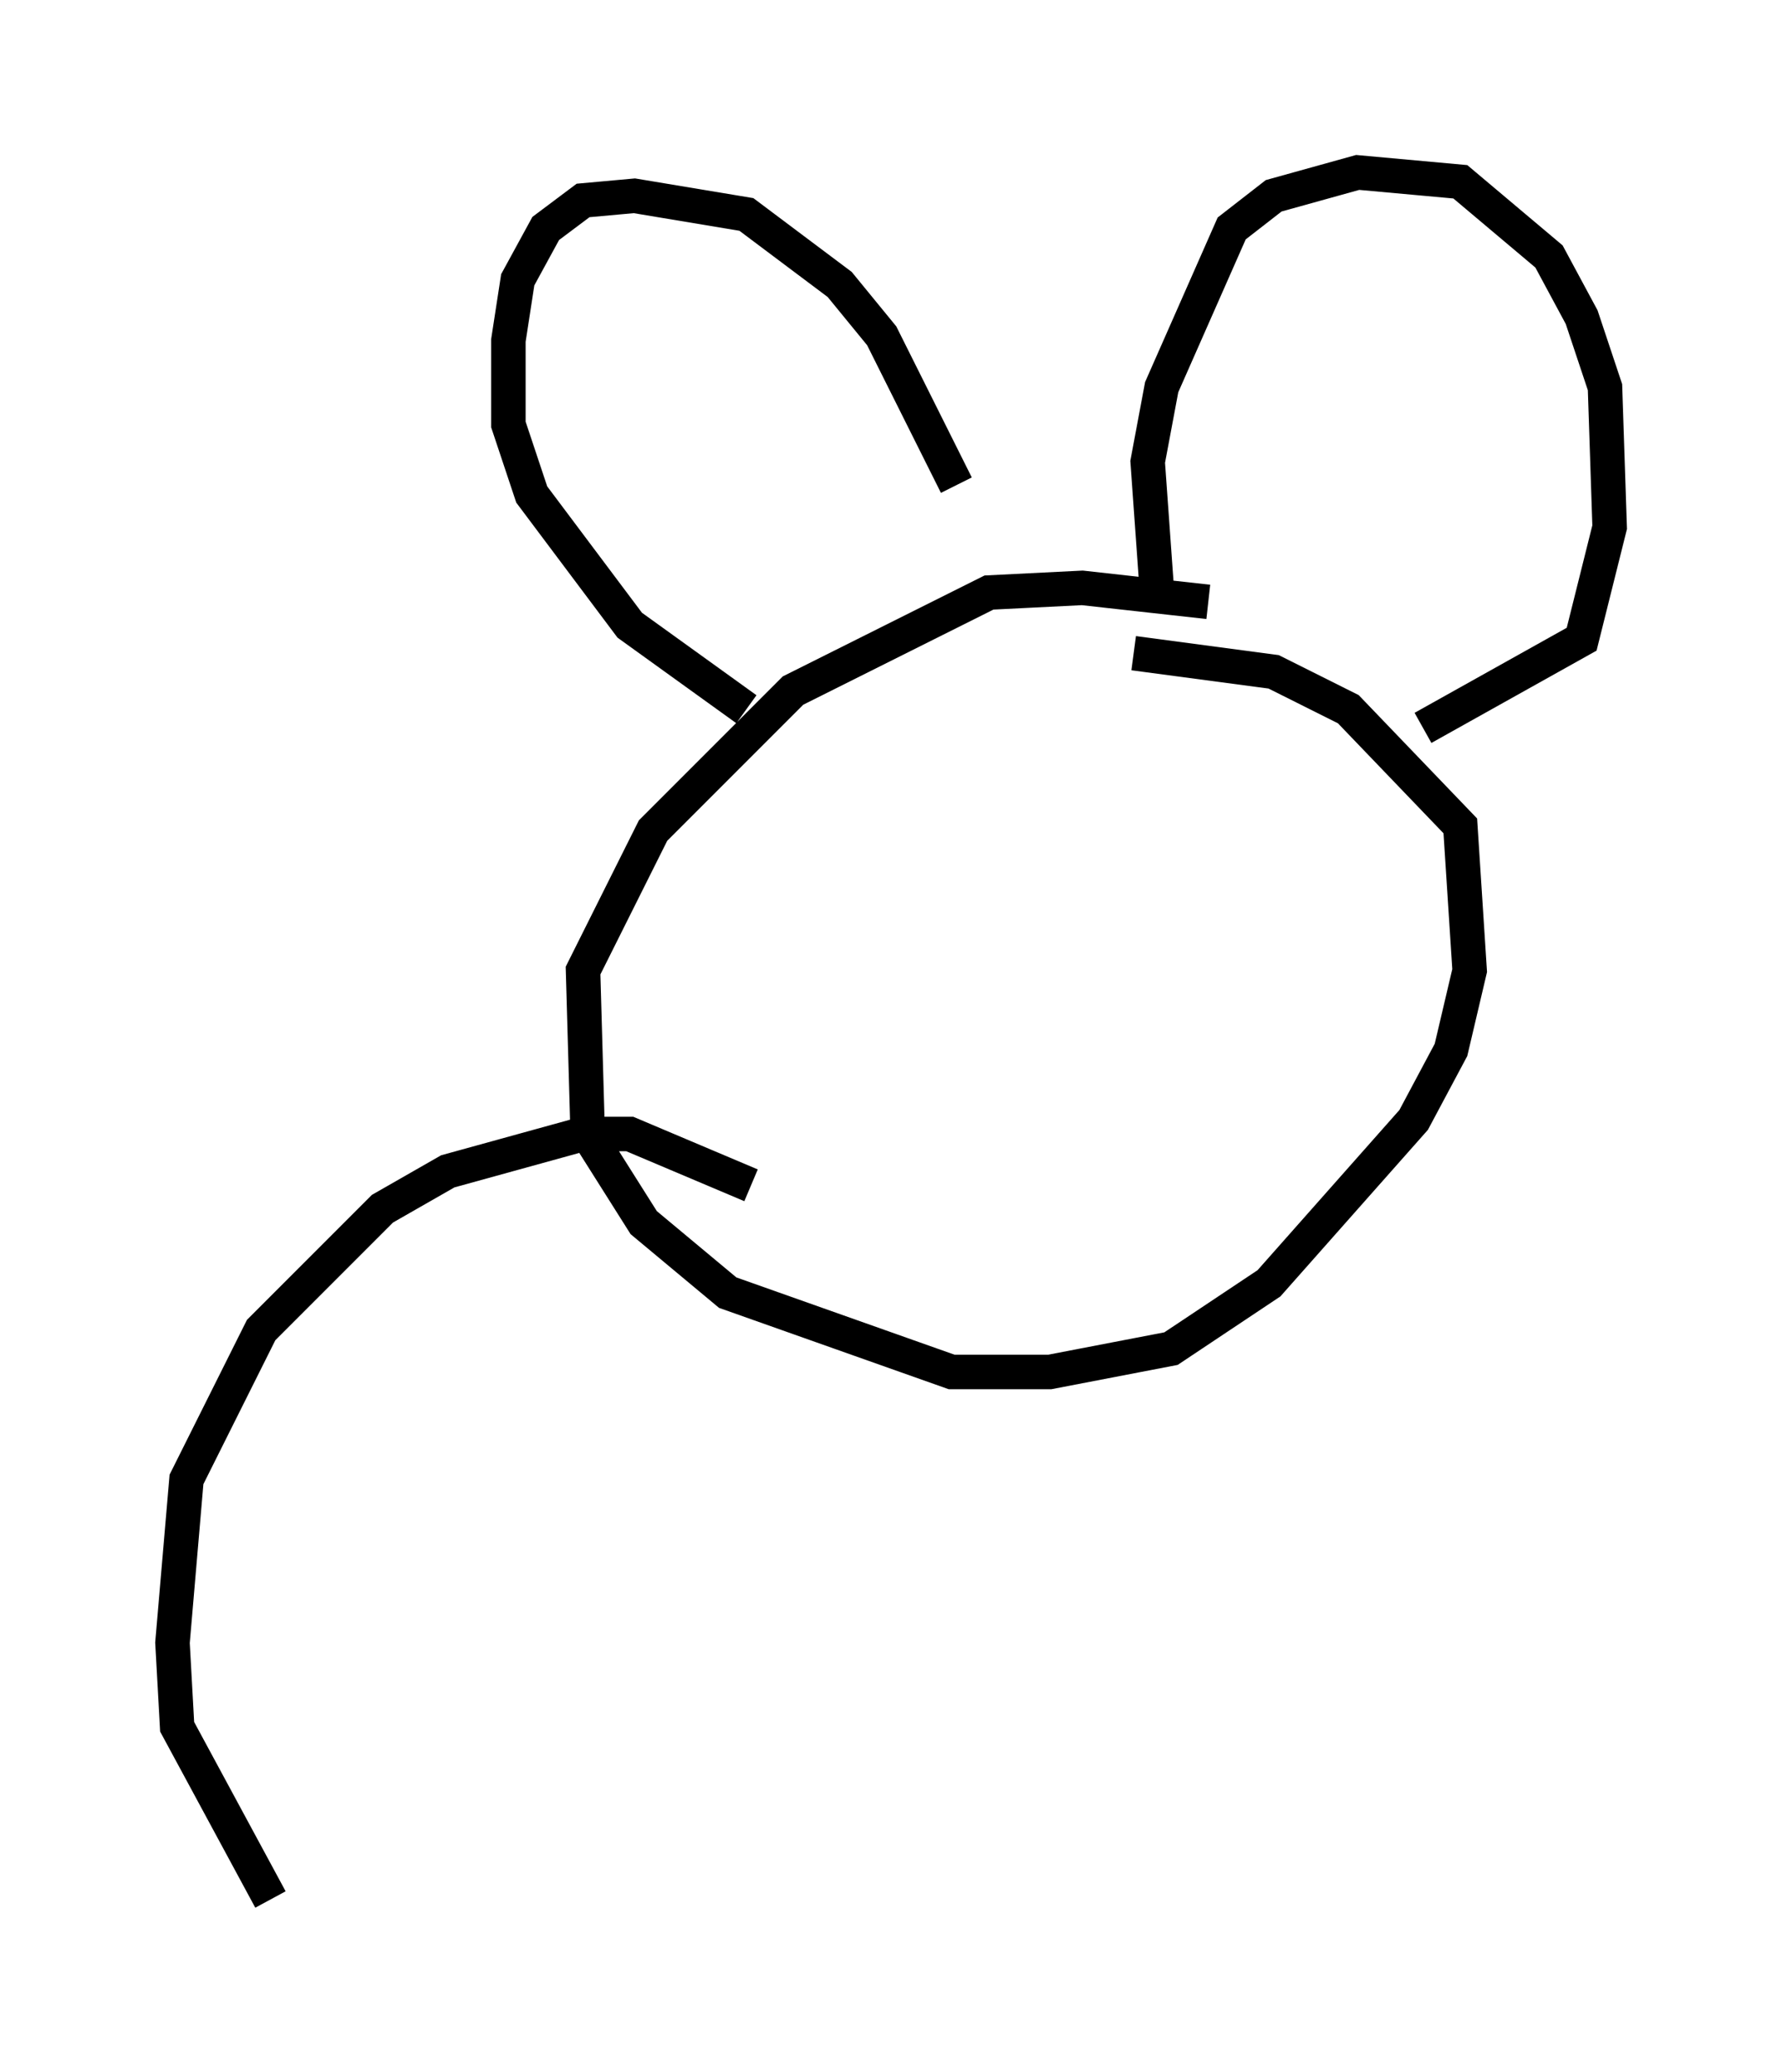 <?xml version="1.0" encoding="utf-8" ?>
<svg baseProfile="full" height="60.067" version="1.1" width="51.677" xmlns="http://www.w3.org/2000/svg" xmlns:ev="http://www.w3.org/2001/xml-events" xmlns:xlink="http://www.w3.org/1999/xlink"><defs /><rect fill="white" height="60.067" width="51.677" x="0" y="0" /><path d="M38.964, 21.779 m-3.924, -4.33 l-3.654, -0.406 -2.706, 0.135 l-5.683, 2.842 -4.059, 4.059 l-2.03, 4.059 0.135, 4.736 l1.624, 2.571 2.436, 2.03 l6.495, 2.3 2.842, 0.0 l3.518, -0.677 2.842, -1.894 l4.195, -4.736 1.083, -2.03 l0.541, -2.3 -0.271, -4.195 l-3.248, -3.383 -2.165, -1.083 l-4.059, -0.541 m-5.142, -4.871 l-2.165, -4.33 -1.218, -1.488 l-2.706, -2.03 -3.248, -0.541 l-1.488, 0.135 -1.083, 0.812 l-0.812, 1.488 -0.271, 1.759 l0.0, 2.436 0.677, 2.03 l2.842, 3.789 3.383, 2.436 m11.908, -3.383 l-0.271, -3.789 0.406, -2.165 l2.03, -4.601 1.218, -0.947 l2.436, -0.677 2.977, 0.271 l2.571, 2.165 0.947, 1.759 l0.677, 2.03 0.135, 4.059 l-0.812, 3.248 -4.601, 2.571 m-19.486, 13.261 l-3.518, -1.488 -1.353, 0.0 l-3.924, 1.083 -1.894, 1.083 l-3.518, 3.518 -2.165, 4.33 l-0.406, 4.736 0.135, 2.436 l2.706, 5.007 " fill="none" stroke="black" stroke-width="1" /></svg>